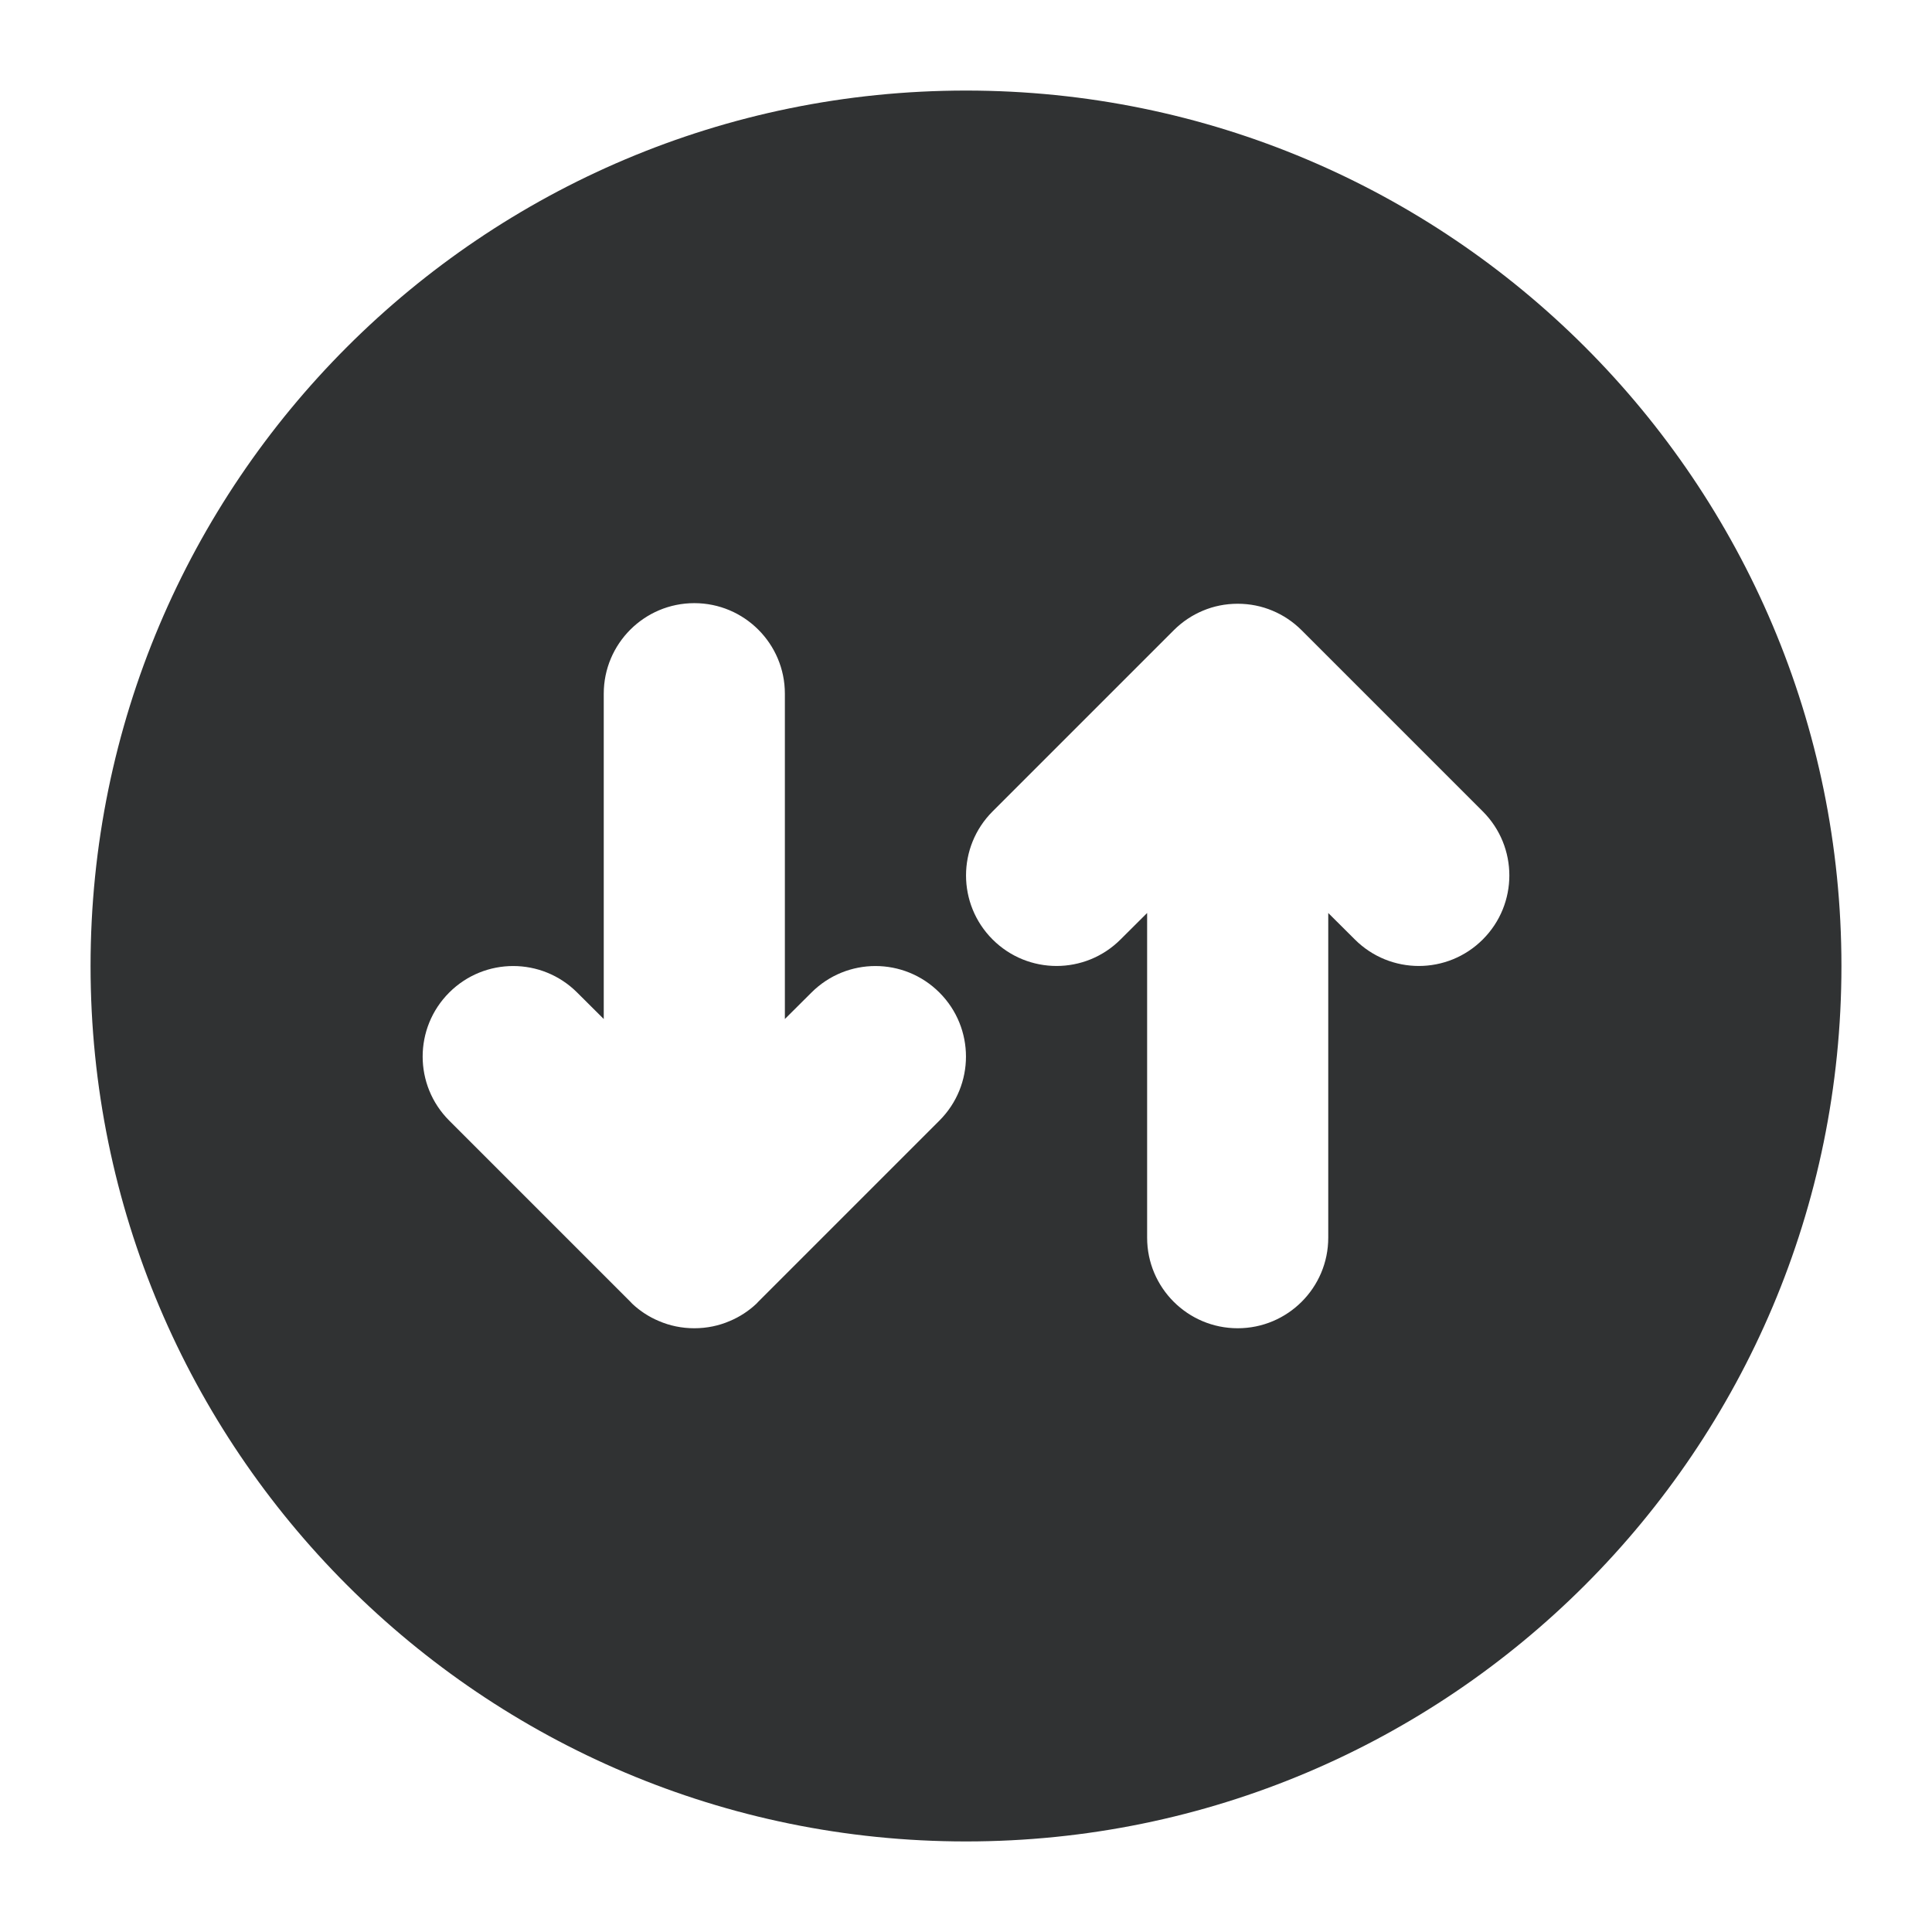 <svg width="16" height="16" viewBox="0 0 16 16" fill="none" xmlns="http://www.w3.org/2000/svg">
    <g clip-path="url(#clip0_53_9937)">
        <path fill-rule="evenodd" clip-rule="evenodd"
            d="M15.25 8C15.25 12.004 12.004 15.25 8 15.25C3.996 15.25 0.75 12.004 0.75 8C0.75 3.996 3.996 0.75 8 0.75C12.004 0.75 15.25 3.996 15.25 8ZM5.75 4.995C6.164 4.995 6.5 5.331 6.5 5.745V8.439L6.72 8.22C7.013 7.927 7.487 7.927 7.78 8.22C8.073 8.513 8.073 8.987 7.78 9.28L6.282 10.778C6.276 10.785 6.27 10.791 6.264 10.797C6.198 10.859 6.123 10.907 6.044 10.94C5.954 10.979 5.854 11 5.75 11C5.646 11 5.546 10.979 5.456 10.94C5.377 10.907 5.302 10.859 5.236 10.797C5.23 10.791 5.224 10.785 5.218 10.778L3.72 9.28C3.427 8.987 3.427 8.513 3.72 8.22C4.013 7.927 4.487 7.927 4.78 8.22L5 8.439V5.745C5 5.331 5.336 4.995 5.75 4.995ZM9.5 10.25V7.561L9.28 7.78C8.987 8.073 8.513 8.073 8.22 7.78C7.927 7.487 7.927 7.013 8.22 6.72L9.72 5.22C9.792 5.148 9.874 5.094 9.963 5.057C10.051 5.02 10.148 5 10.25 5C10.352 5 10.449 5.02 10.537 5.057C10.626 5.094 10.708 5.148 10.78 5.22L12.28 6.72C12.573 7.013 12.573 7.487 12.28 7.78C11.987 8.073 11.513 8.073 11.22 7.78L11 7.561V10.25C11 10.664 10.664 11 10.25 11C9.836 11 9.5 10.664 9.5 10.25Z"
            fill="#303233" />
    </g>
    <defs>
        <clipPath id="clip0_53_9937">
            <rect width="16" height="16" fill="white" />
        </clipPath>
    </defs>
</svg>

